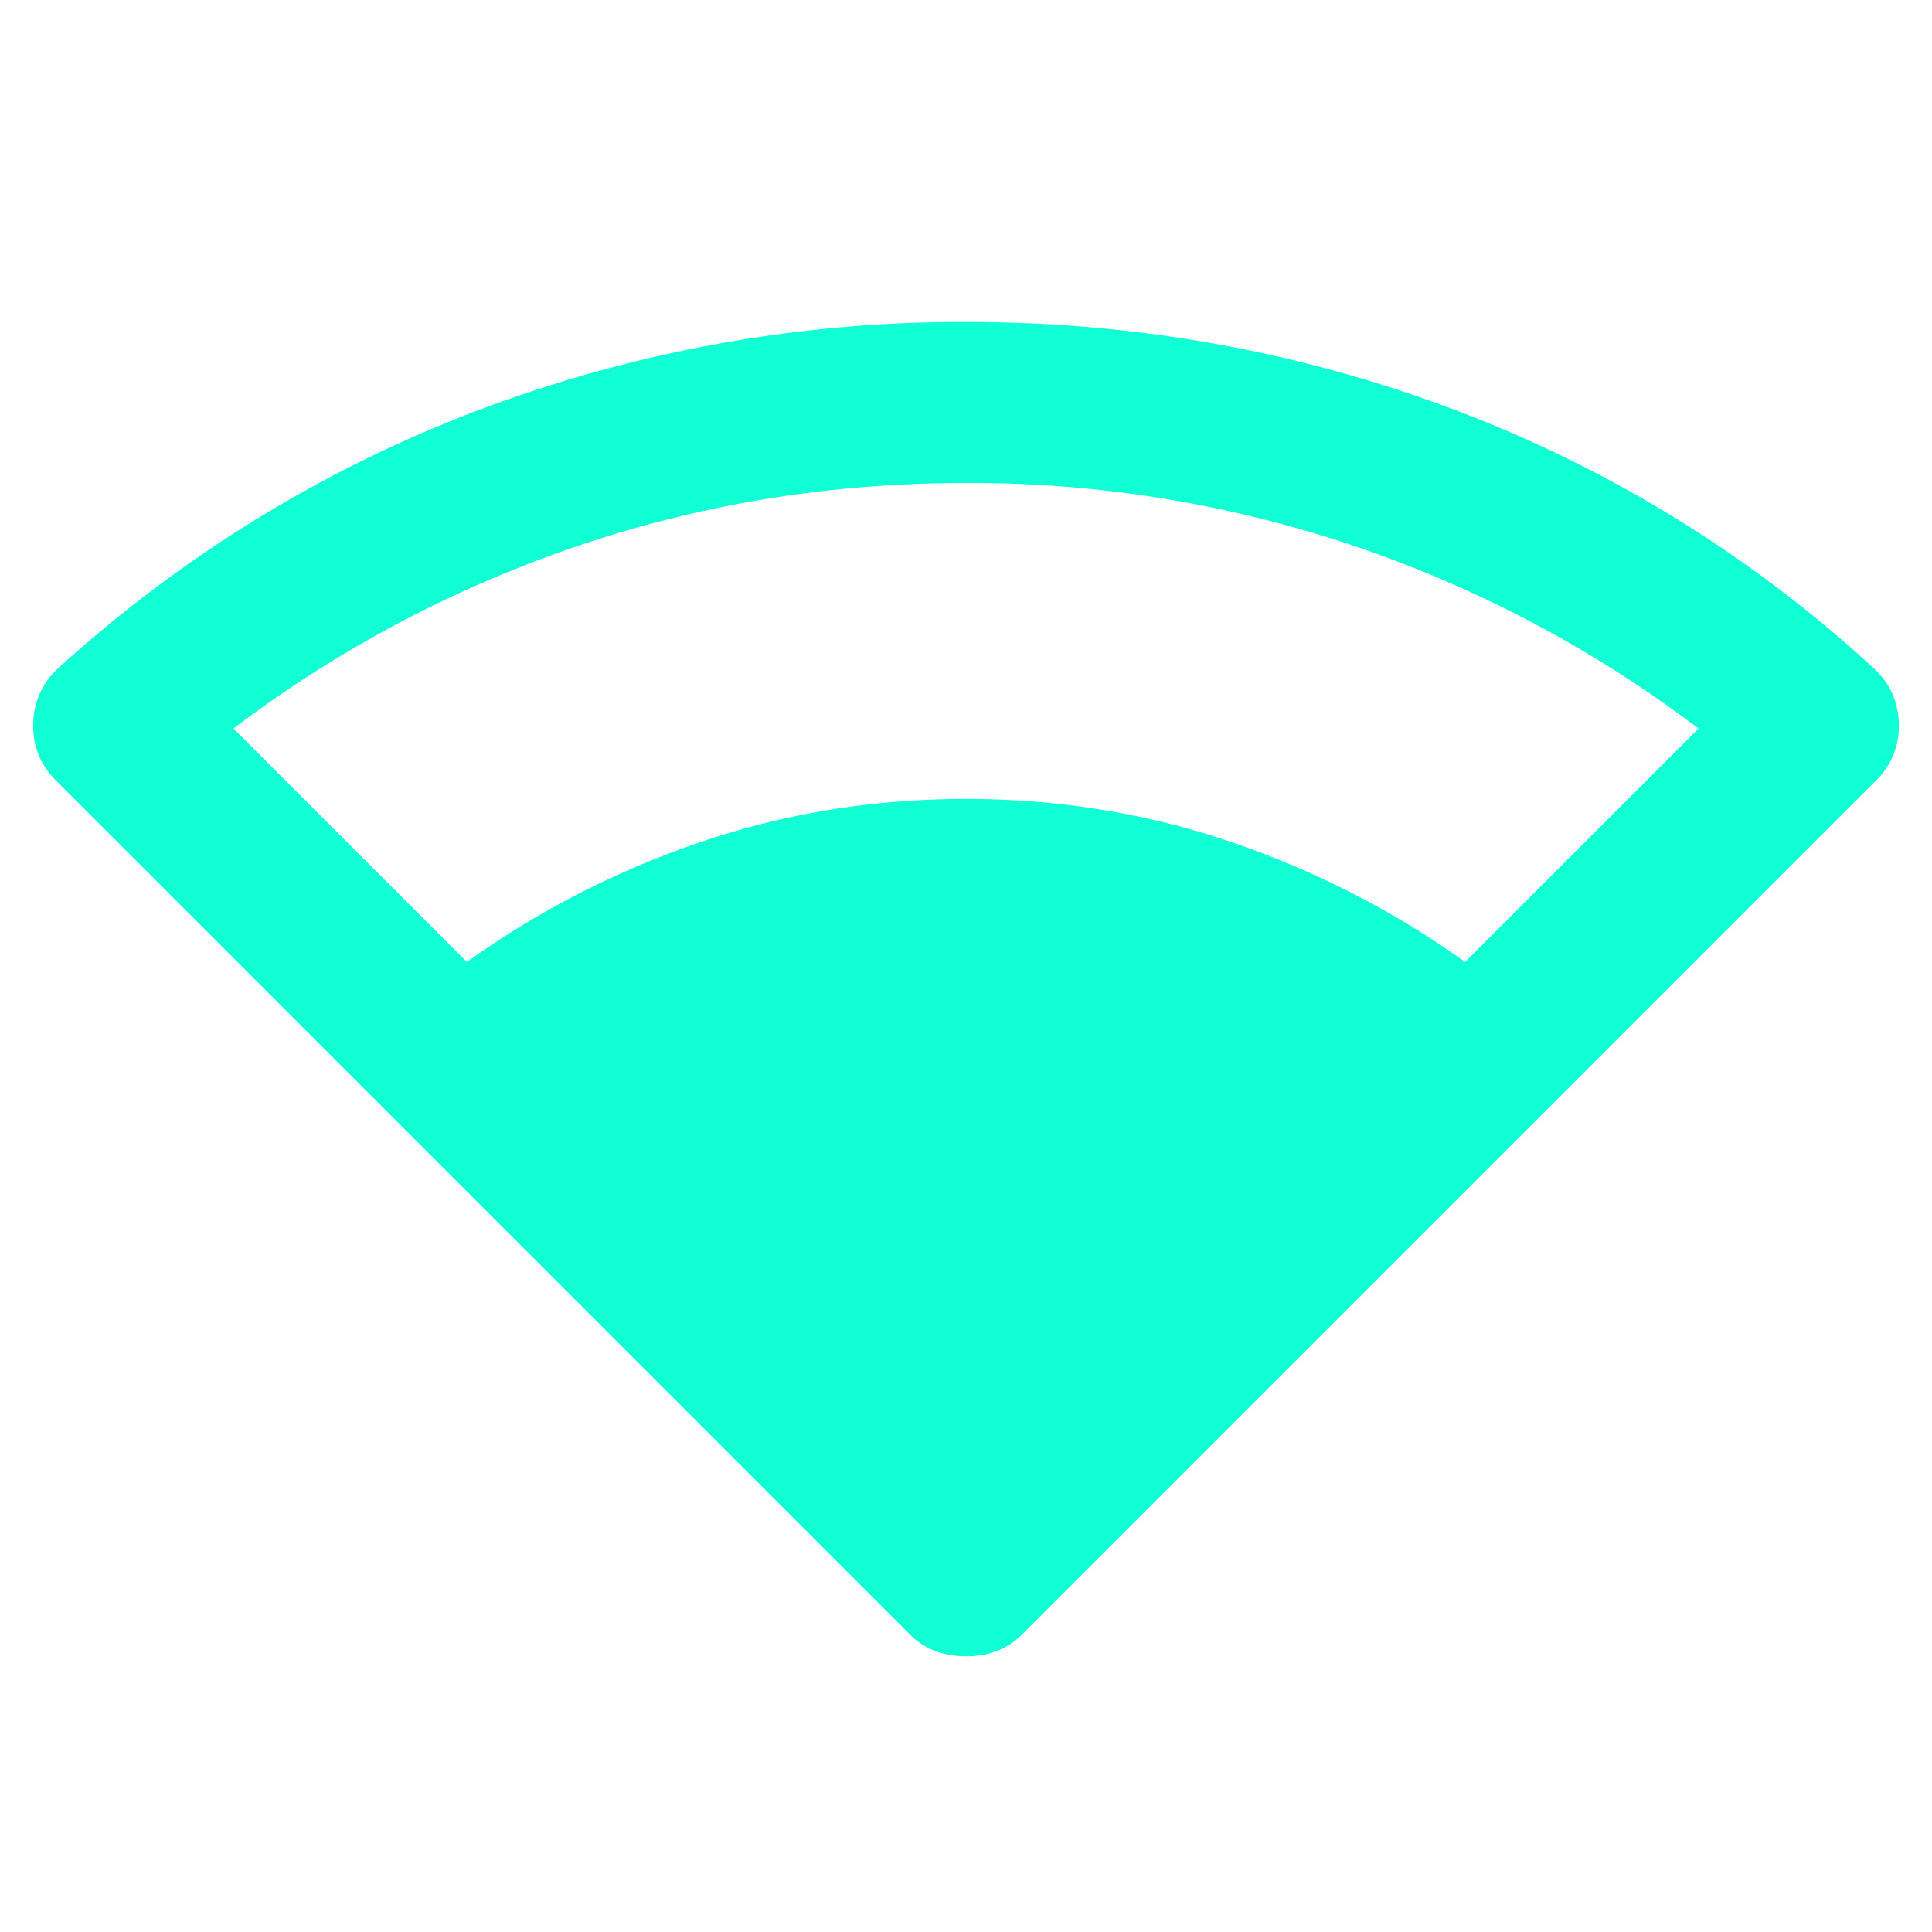<svg xmlns="http://www.w3.org/2000/svg" fill="none" viewBox="0 0 24 24">
  <path fill="#10FFD4"
    d="M5.8 11.95c.883-.633 1.85-1.13 2.9-1.488 1.05-.358 2.15-.537 3.3-.537s2.25.179 3.3.537c1.05.359 2.016.855 2.9 1.488l2.9-2.9a15.088 15.088 0 0 0-4.262-2.263A14.915 14.915 0 0 0 12 6c-1.684 0-3.296.262-4.838.787A15.09 15.09 0 0 0 2.9 9.05l2.9 2.9Zm6.2 8.625a1.1 1.1 0 0 1-.375-.063.872.872 0 0 1-.325-.212L.7 9.7a.93.93 0 0 1-.287-.713.933.933 0 0 1 .312-.687 16.333 16.333 0 0 1 5.238-3.212A16.977 16.977 0 0 1 12 4c2.116 0 4.137.363 6.062 1.088A16.046 16.046 0 0 1 23.275 8.3c.2.183.304.412.313.687a.933.933 0 0 1-.288.713L12.7 20.3c-.1.1-.209.17-.325.212a1.098 1.098 0 0 1-.375.063Z" />
</svg>
